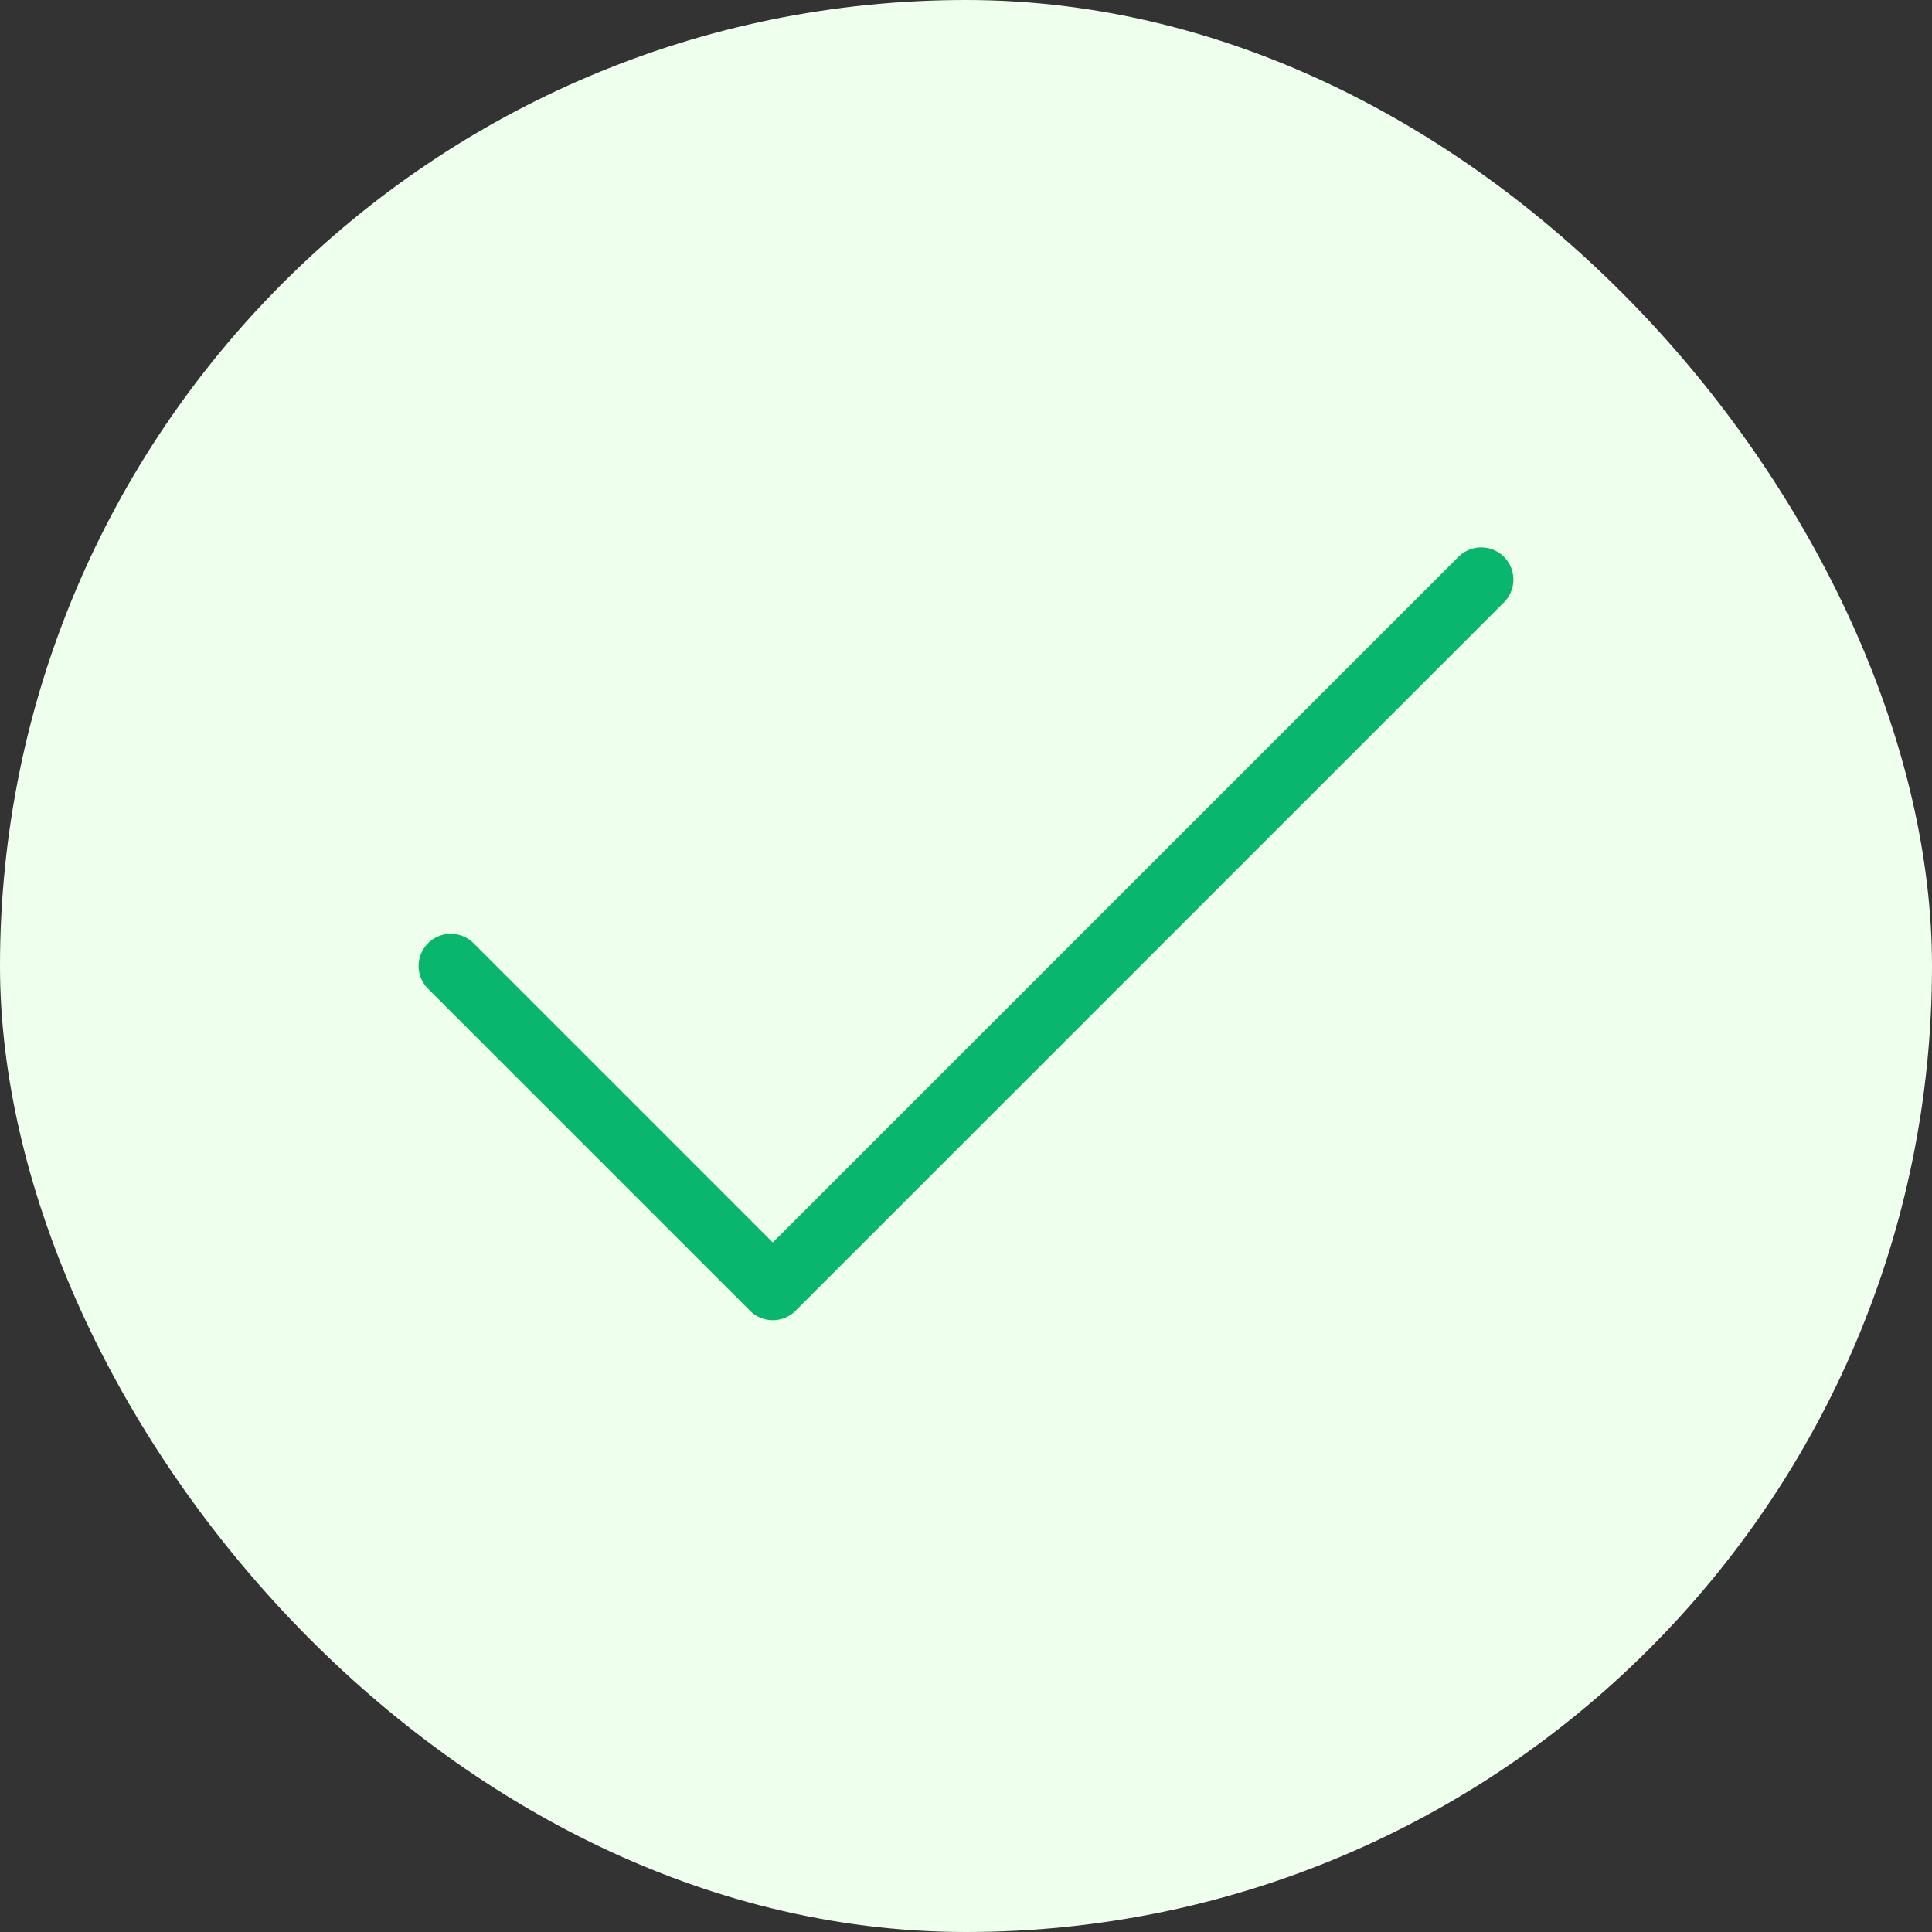 <svg width="150" height="150" viewBox="0 0 150 150" fill="none" xmlns="http://www.w3.org/2000/svg">
<rect x="0" y="0" width="150" height="150" fill="#333333" stroke="none"/>
<rect width="150" height="150" rx="75" fill="#EFFFED"/>
<path d="M115 45L60 100L35 75" stroke="#08B66D" stroke-width="5" stroke-linecap="round" stroke-linejoin="round"/>
</svg>
